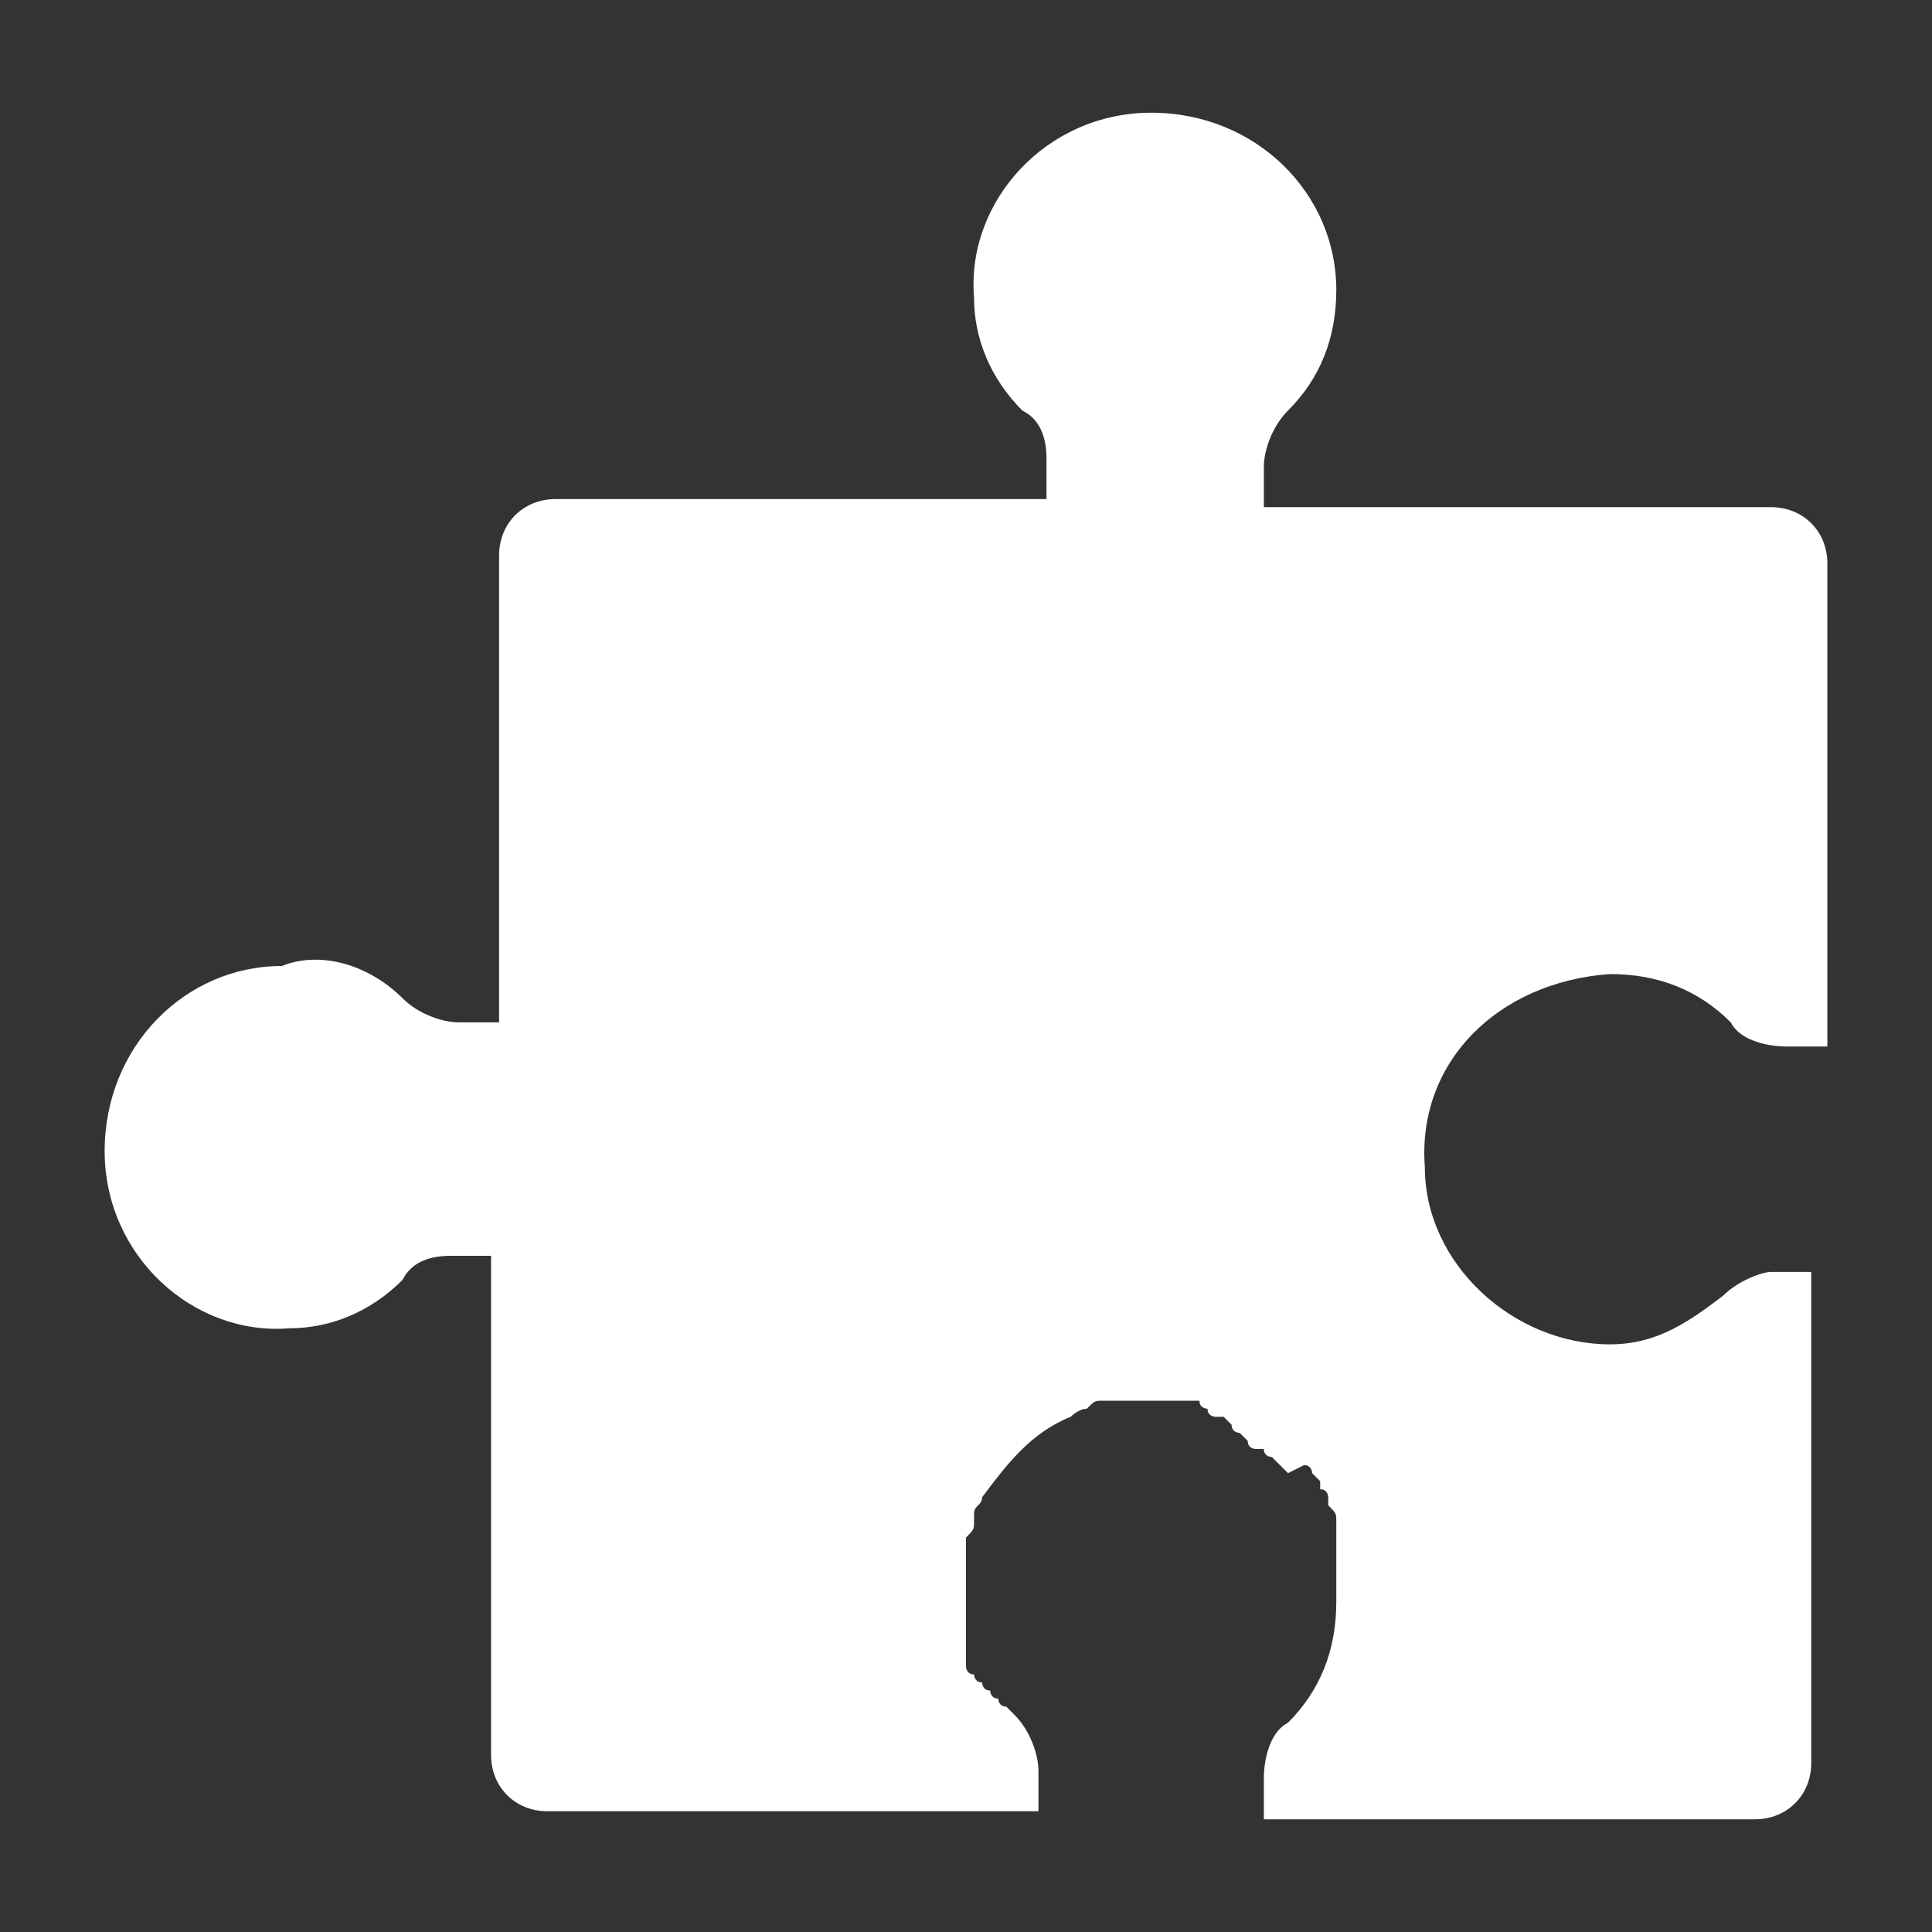 <?xml version="1.0" encoding="utf-8"?>
<!-- Generator: Adobe Illustrator 23.0.0, SVG Export Plug-In . SVG Version: 6.00 Build 0)  -->
<svg version="1.1" id="Capa_1" xmlns="http://www.w3.org/2000/svg" xmlns:xlink="http://www.w3.org/1999/xlink" x="0px" y="0px"
	 viewBox="0 0 24 24" style="enable-background:new 0 0 24 24;" xml:space="preserve">
<rect x="0" y="0" width="24" height="24" fill="#333333" stroke="none"/>
<style type="text/css">
	.st0{fill:#FFFFFF;}
</style>
<path class="st0" d="M17.7,14.5c0,1.2,1.1,2.2,2.3,2.2c0.6,0,1-0.3,1.4-0.6c0.2-0.2,0.5-0.3,0.6-0.3h0.5v6.1c0,0.4-0.3,0.7-0.7,0.7
	h-6.1v-0.5c0-0.3,0.1-0.6,0.3-0.7c0.4-0.4,0.6-0.9,0.6-1.5c0-0.1,0-0.2,0-0.3c0,0,0,0,0-0.1c0-0.1,0-0.1,0-0.2v-0.1
	c0-0.1,0-0.1,0-0.2v-0.1c0-0.1,0-0.1-0.1-0.2v-0.1c0,0,0-0.1-0.1-0.1v-0.1l-0.1-0.1c0,0,0-0.1-0.1-0.1L16,18.3c0,0,0,0-0.1-0.1
	l-0.1-0.1c0,0-0.1,0-0.1-0.1L15.6,18c0,0-0.1,0-0.1-0.1l-0.1-0.1c0,0-0.1,0-0.1-0.1l-0.1-0.1h-0.1c0,0-0.1,0-0.1-0.1H15
	c0,0-0.1,0-0.1-0.1h-0.1h-0.1h-0.1c0,0-0.1,0-0.2,0h-0.1h-0.1l0,0h-0.1h-0.1c-0.1,0-0.1,0-0.2,0h-0.1c-0.1,0-0.1,0-0.2,0.1l0,0
	c-0.1,0-0.2,0.1-0.2,0.1l0,0c-0.5,0.2-0.8,0.6-1.1,1l0,0c0,0.1-0.1,0.1-0.1,0.2c0,0,0,0,0,0.1c0,0.1,0,0.1-0.1,0.2v0.1v0.1v0.1v0.1
	v0.1v0.1v0.1l0,0v0.1v0.1V20v0.1v0.1v0.1v0.1v0.1v0.1v0.1c0,0,0,0.1,0.1,0.1c0,0,0,0.1,0.1,0.1c0,0,0,0.1,0.1,0.1c0,0,0,0.1,0.1,0.1
	c0,0,0,0.1,0.1,0.1c0,0,0,0,0.1,0.1c0.2,0.2,0.3,0.5,0.3,0.7v0.5H6.8c-0.4,0-0.7-0.3-0.7-0.7v-6.2H5.6c-0.3,0-0.5,0.1-0.6,0.3
	c-0.4,0.4-0.9,0.6-1.4,0.6c-1.2,0.1-2.3-0.9-2.3-2.2s1-2.3,2.2-2.3C4,11.8,4.6,12,5,12.4c0.2,0.2,0.5,0.3,0.7,0.3h0.5V6.9
	c0-0.4,0.3-0.7,0.7-0.7H13V5.7c0-0.3-0.1-0.5-0.3-0.6c-0.4-0.4-0.6-0.9-0.6-1.4c-0.1-1.2,0.9-2.3,2.2-2.3c1.3,0,2.3,1,2.3,2.2
	c0,0.6-0.2,1.1-0.6,1.5c-0.2,0.2-0.3,0.5-0.3,0.7v0.5H22c0.4,0,0.7,0.3,0.7,0.7V13h-0.5c-0.3,0-0.6-0.1-0.7-0.3
	c-0.4-0.4-0.9-0.6-1.5-0.6C18.6,12.2,17.6,13.2,17.7,14.5z"/>
</svg>
